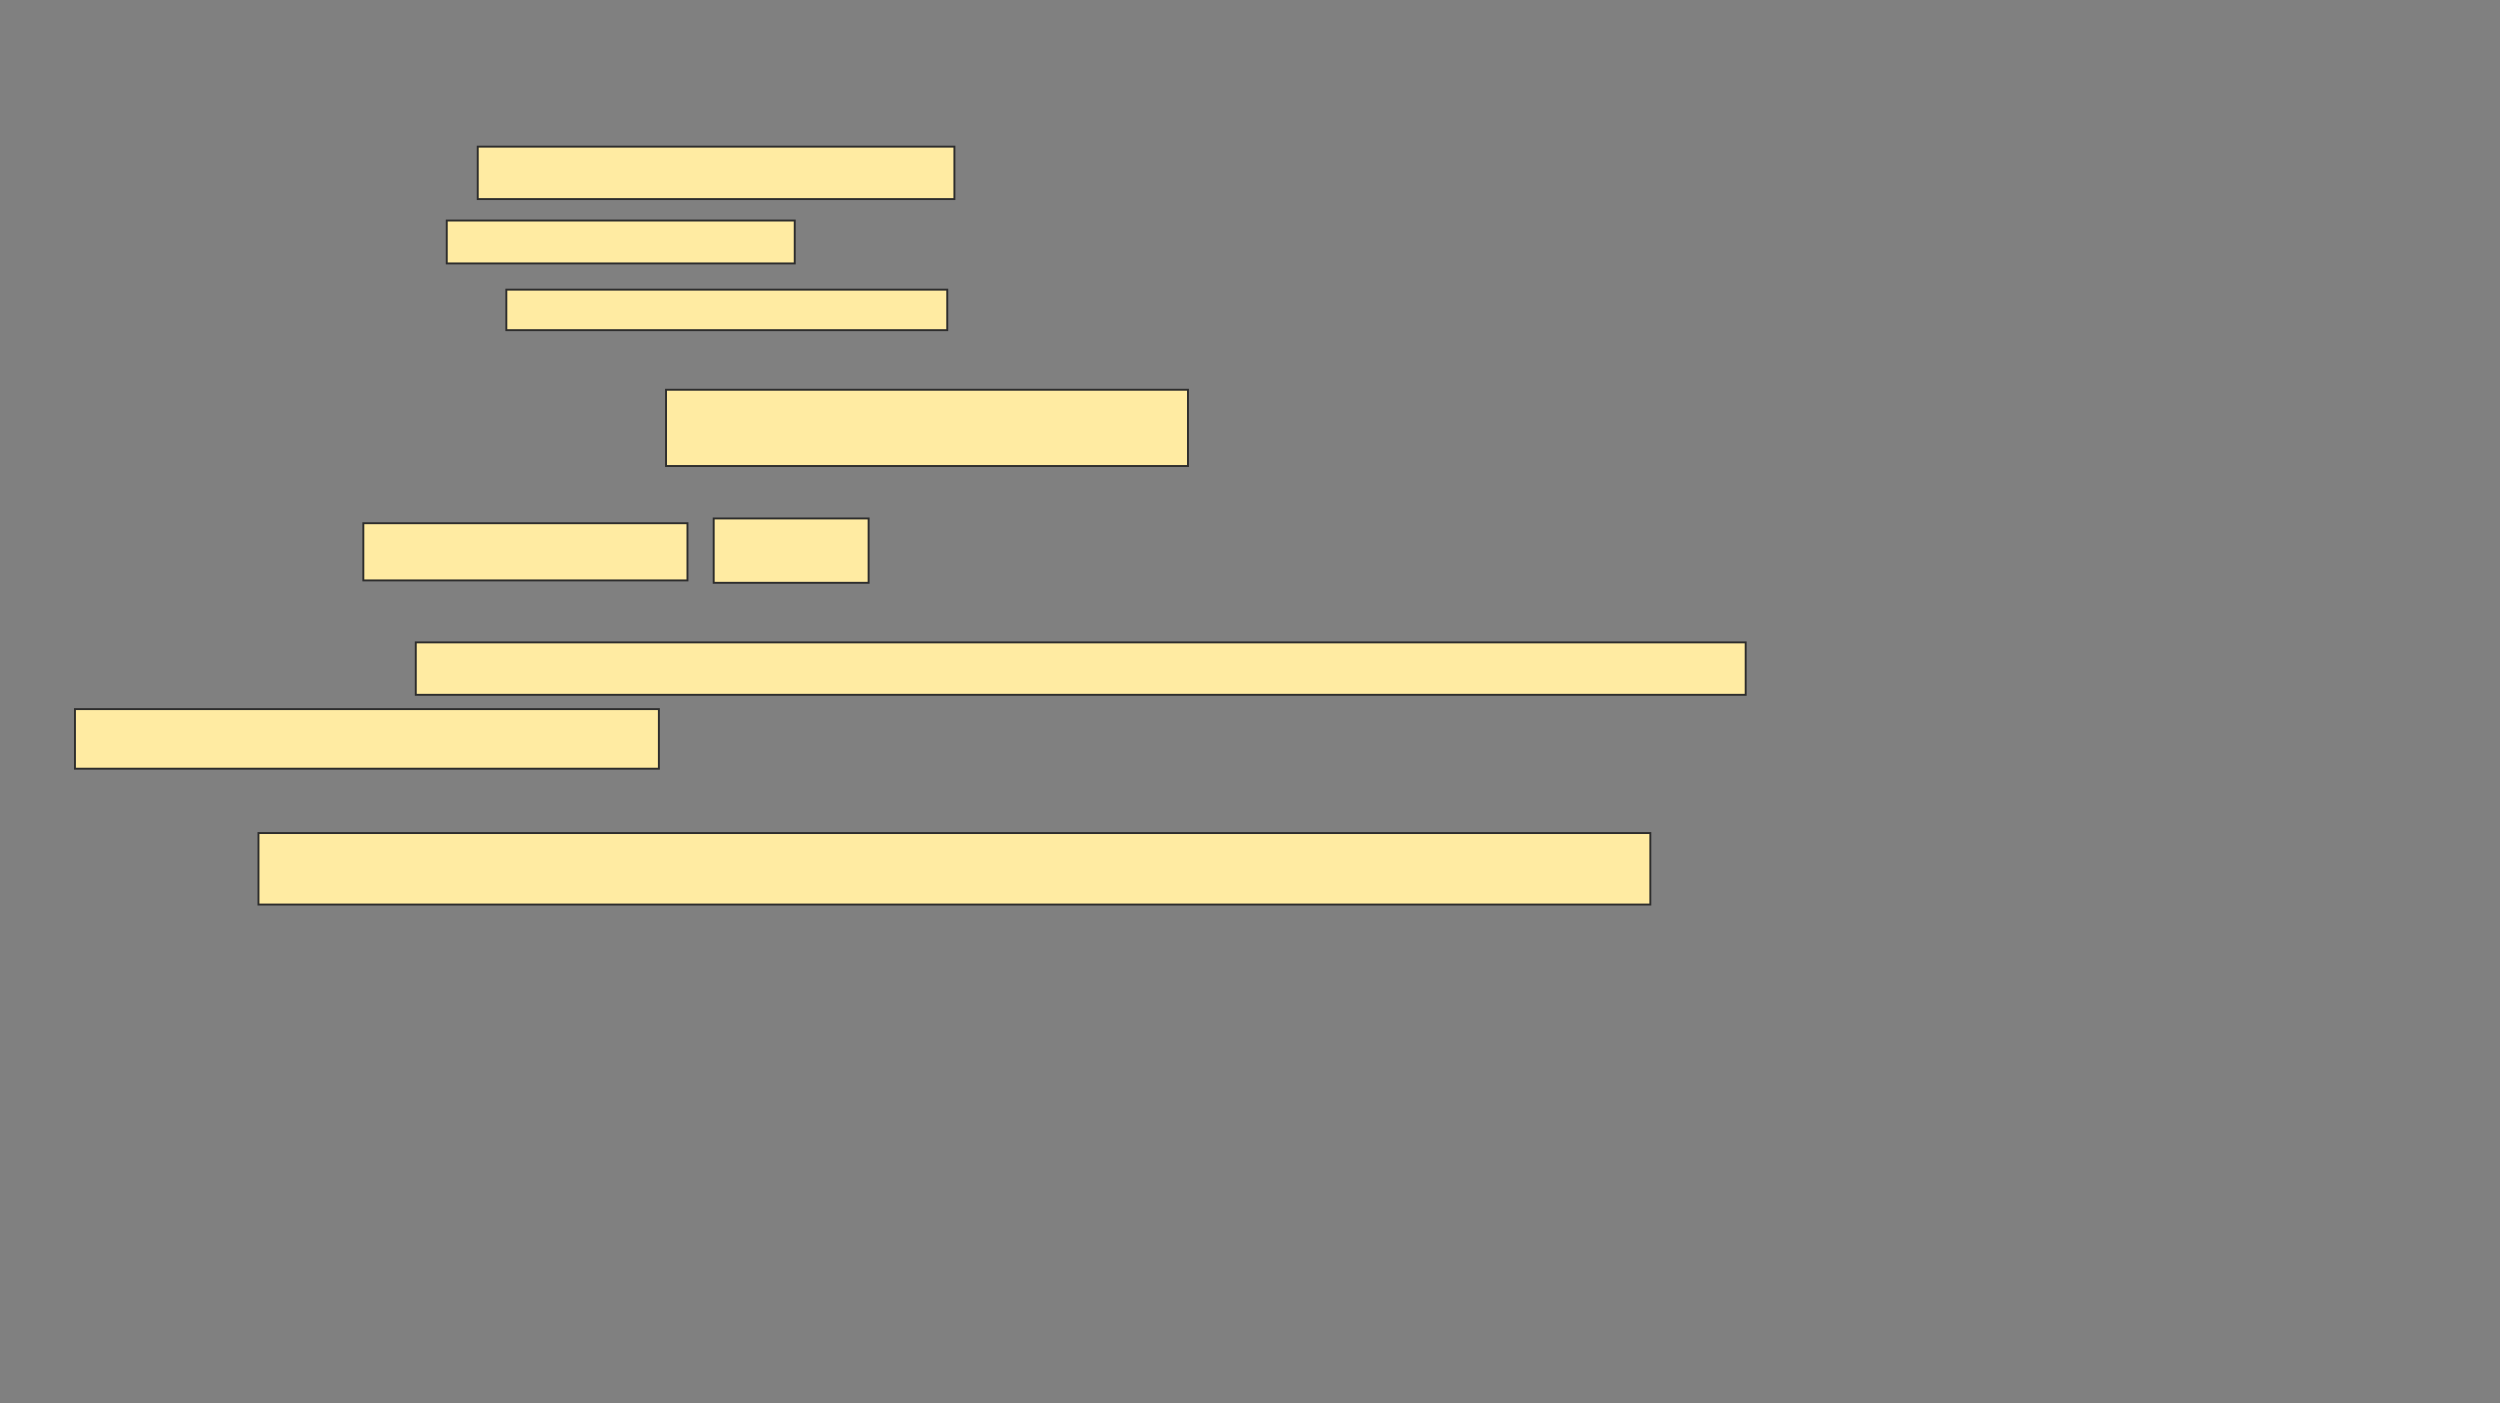 <svg xmlns="http://www.w3.org/2000/svg" width="1295" height="727">
 <rect width="100%" height="100%" fill="#808080" stroke="none"/>
 <!-- Created with Image Occlusion Enhanced -->
 <g>
  <title>Labels</title>
 </g>
 <g>
  <title>Masks</title>
  <rect id="30ffb6e648634ad88e8db6c6ab951eb1-ao-1" height="37.037" width="720.988" y="431.519" x="133.889" stroke="#2D2D2D" fill="#FFEBA2"/>
  <g id="30ffb6e648634ad88e8db6c6ab951eb1-ao-2">
   <rect height="27.16" width="246.914" y="75.963" x="247.469" stroke="#2D2D2D" fill="#FFEBA2"/>
   <rect height="22.222" width="180.247" y="114.235" x="231.42" stroke="#2D2D2D" fill="#FFEBA2"/>
   <rect height="20.988" width="228.395" y="150.037" x="262.284" stroke="#2D2D2D" fill="#FFEBA2"/>
   <rect height="39.506" width="270.37" y="201.889" x="345" stroke="#2D2D2D" fill="#FFEBA2"/>
  </g>
  <g id="30ffb6e648634ad88e8db6c6ab951eb1-ao-3">
   <rect height="29.63" width="167.901" y="271.025" x="188.21" stroke="#2D2D2D" fill="#FFEBA2"/>
   <rect height="33.333" width="80.247" y="268.556" x="369.691" stroke="#2D2D2D" fill="#FFEBA2"/>
  </g>
  <g id="30ffb6e648634ad88e8db6c6ab951eb1-ao-4">
   <rect height="27.16" width="688.889" y="332.753" x="215.37" stroke="#2D2D2D" fill="#FFEBA2"/>
   <rect height="30.864" width="302.469" y="367.321" x="38.827" stroke="#2D2D2D" fill="#FFEBA2"/>
  </g>
 </g>
</svg>